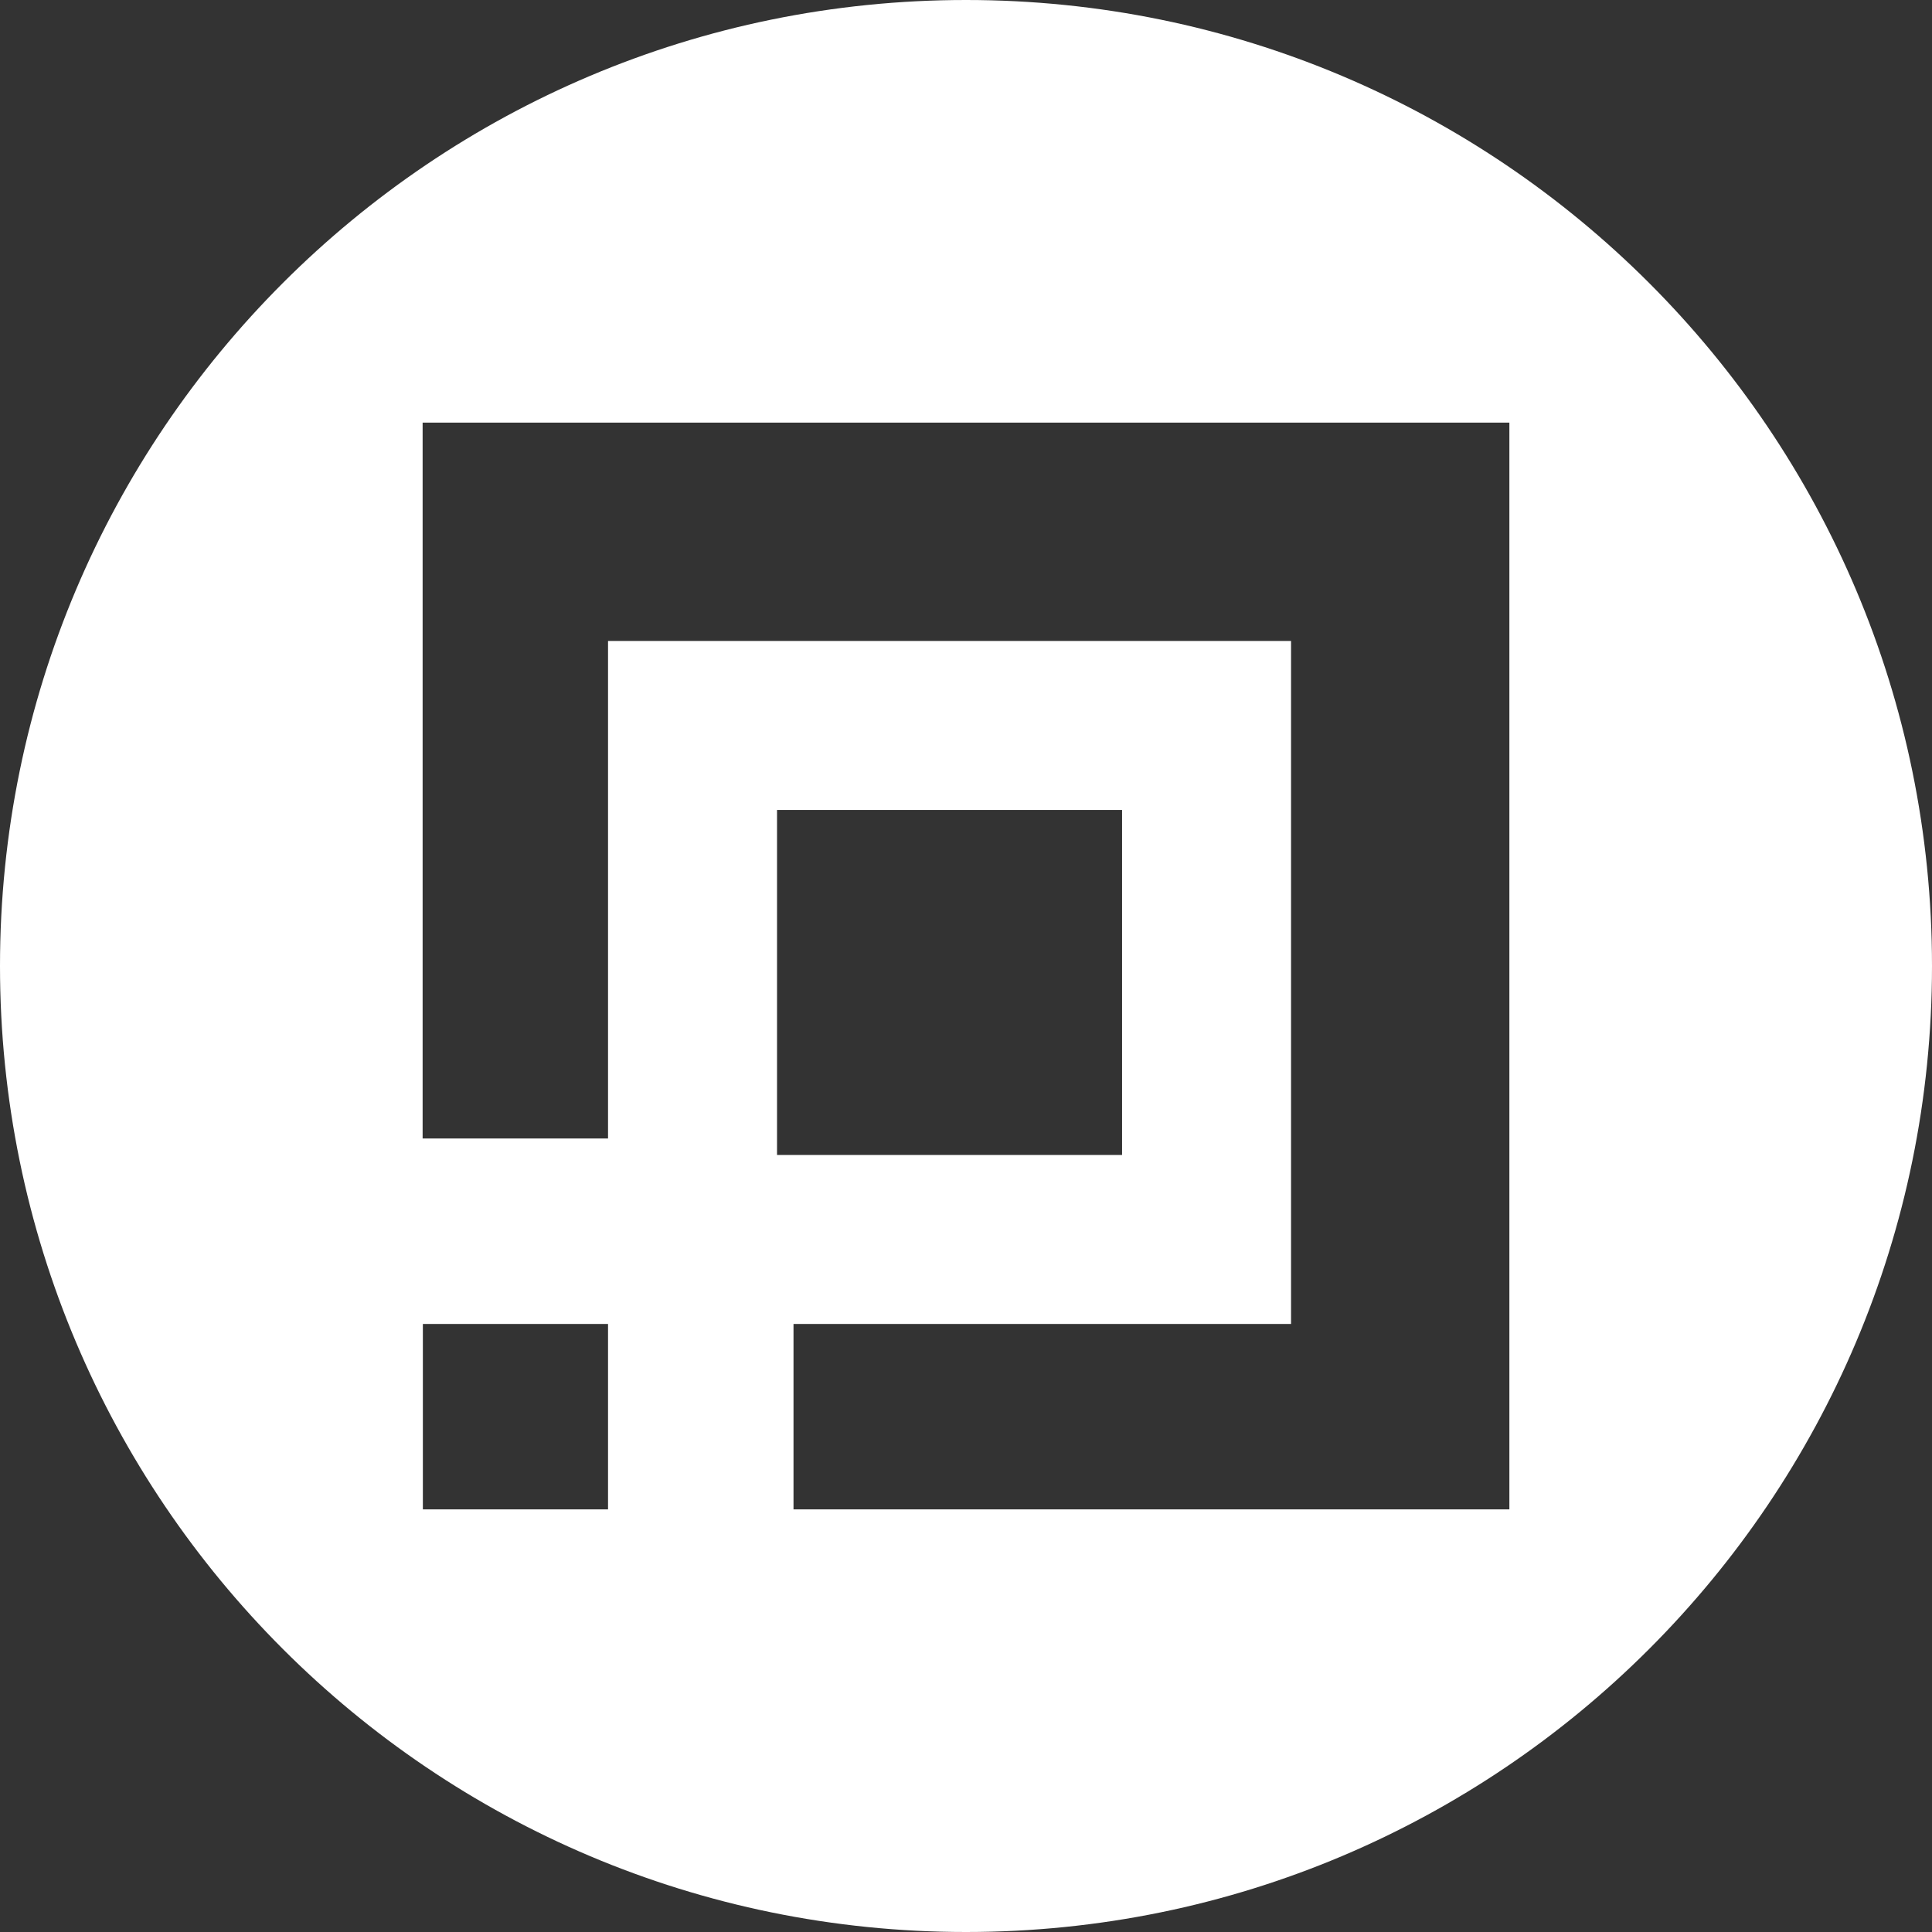 <?xml version="1.0" encoding="UTF-8"?>
<svg width="32px" height="32px" viewBox="0 0 32 32" version="1.1" xmlns="http://www.w3.org/2000/svg" xmlns:xlink="http://www.w3.org/1999/xlink">
    <rect x="0" y="0" width="32" height="32" fill="#333333" stroke="none"/>
    <!-- Generator: Sketch 52.2 (67145) - http://www.bohemiancoding.com/sketch -->
    <title>svg/white/pxg</title>
    <desc>Created with Sketch.</desc>
    <g id="white/pxg" stroke="none" stroke-width="1" fill="none" fill-rule="evenodd">
        <path d="M16,32 C24.837,32 32,24.837 32,16 C32,7.163 24.837,0 16,0 C7.163,0 0,7.163 0,16 C0,24.837 7.163,32 16,32 Z M12.87,19.13 L12.87,13.415 L18.585,13.415 L18.585,19.13 L12.87,19.13 Z M7.004,25 L7.004,21.929 L10.071,21.929 L10.071,25 L7.004,25 Z M7,7 L25,7 L25,25 L13.143,25 L13.143,21.929 L21.384,21.929 L21.384,10.616 L10.071,10.616 L10.071,18.857 L7,18.857 L7,7 Z" id="Combined-Shape" fill="#FFFFFF" fill-rule="nonzero"></path>
    </g>
</svg>